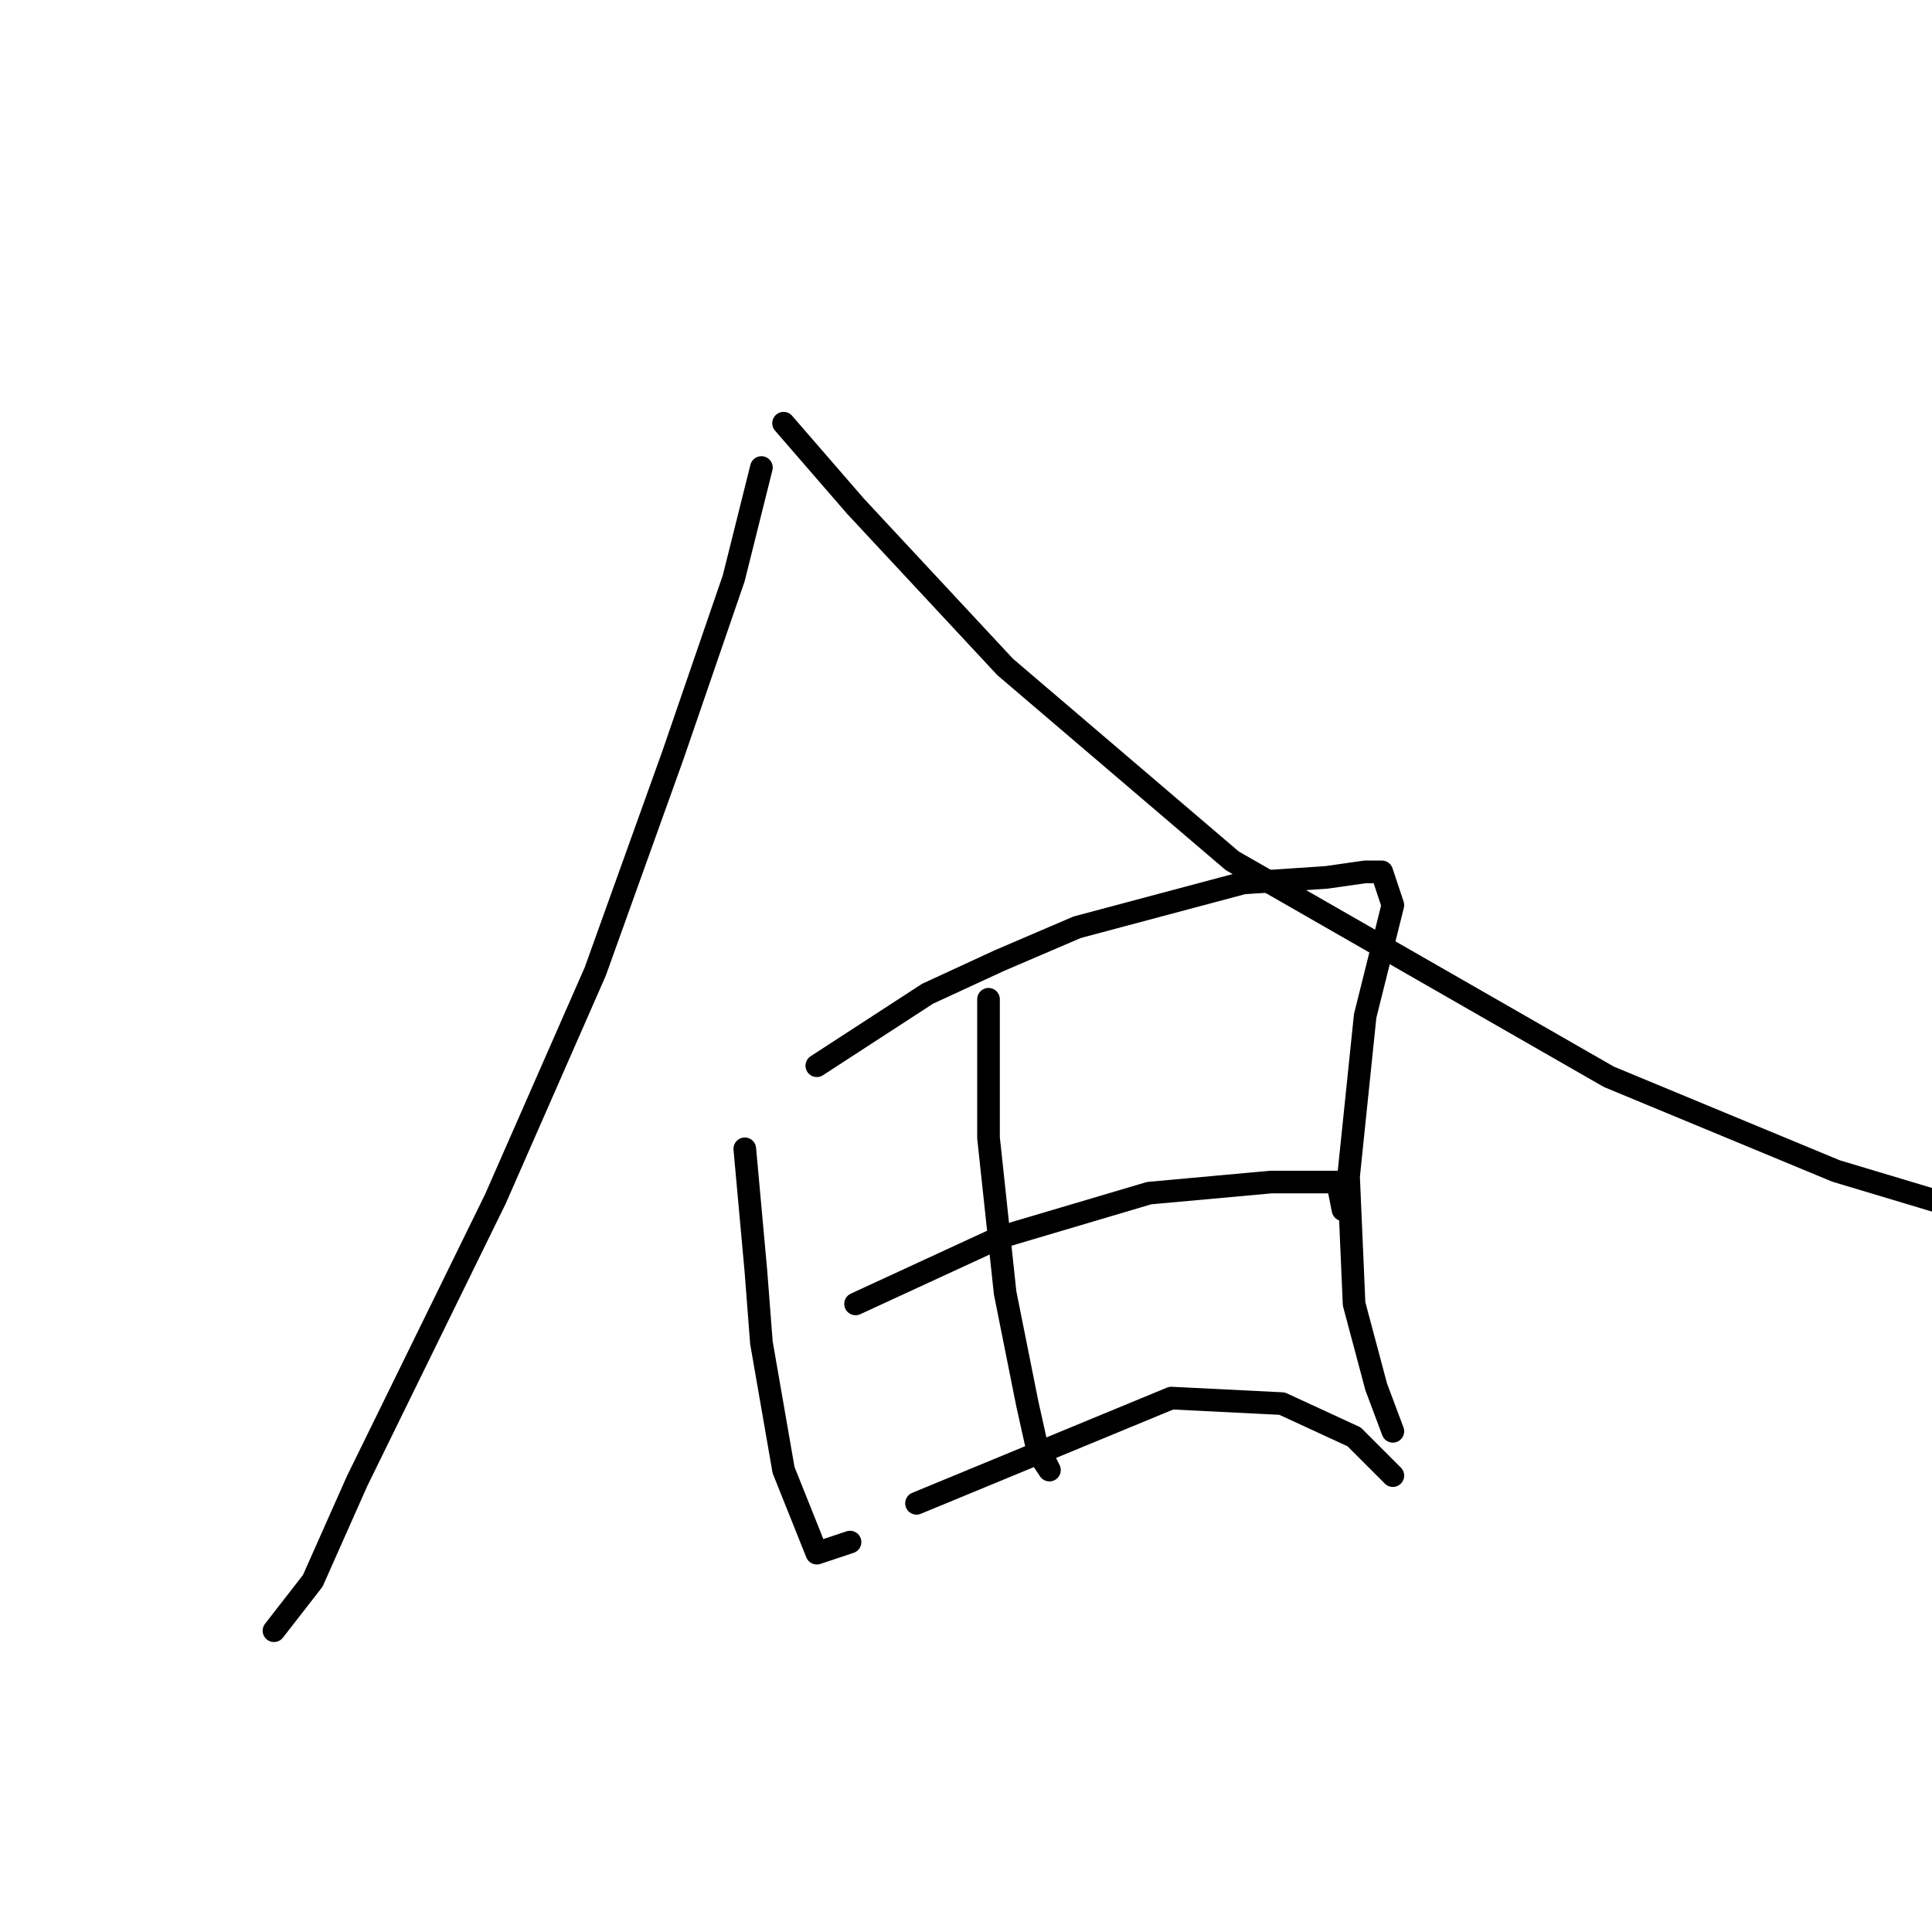 <?xml version="1.0" standalone="no"?>
    <svg width="256" height="256" xmlns="http://www.w3.org/2000/svg" version="1.1">
    <polyline stroke="black" stroke-width="3" stroke-linecap="round" fill="transparent" stroke-linejoin="round" points="100.891 61.949 97.221 76.628 89.148 100.114 78.872 128.738 65.661 158.83 47.312 196.262 41.441 209.473 36.303 216.078 36.303 216.078 " />
        <polyline stroke="black" stroke-width="3" stroke-linecap="round" fill="transparent" stroke-linejoin="round" points="103.827 56.077 113.368 67.086 133.185 88.371 163.277 114.059 213.185 142.683 243.278 155.16 265.296 161.766 281.443 164.702 281.443 164.702 " />
        <polyline stroke="black" stroke-width="3" stroke-linecap="round" fill="transparent" stroke-linejoin="round" points="98.689 152.225 100.157 168.372 100.891 177.913 103.827 194.794 106.763 202.133 108.231 205.803 112.634 204.335 112.634 204.335 " />
        <polyline stroke="black" stroke-width="3" stroke-linecap="round" fill="transparent" stroke-linejoin="round" points="108.231 141.215 122.91 131.674 132.451 127.27 142.726 122.867 164.745 116.995 175.754 116.261 180.892 115.527 183.094 115.527 184.561 119.931 180.892 134.61 178.69 155.894 179.424 172.775 182.36 183.785 184.561 189.656 184.561 189.656 " />
        <polyline stroke="black" stroke-width="3" stroke-linecap="round" fill="transparent" stroke-linejoin="round" points="130.983 132.408 130.983 150.757 133.185 171.307 136.121 185.986 137.589 192.592 139.056 194.794 138.323 193.326 138.323 193.326 " />
        <polyline stroke="black" stroke-width="3" stroke-linecap="round" fill="transparent" stroke-linejoin="round" points="113.368 172.775 132.451 163.968 152.268 158.096 168.415 156.628 177.222 156.628 177.956 160.298 177.956 160.298 " />
        <polyline stroke="black" stroke-width="3" stroke-linecap="round" fill="transparent" stroke-linejoin="round" points="121.442 199.198 155.203 185.253 169.882 185.986 179.424 190.39 184.561 195.528 184.561 195.528 " />
        </svg>